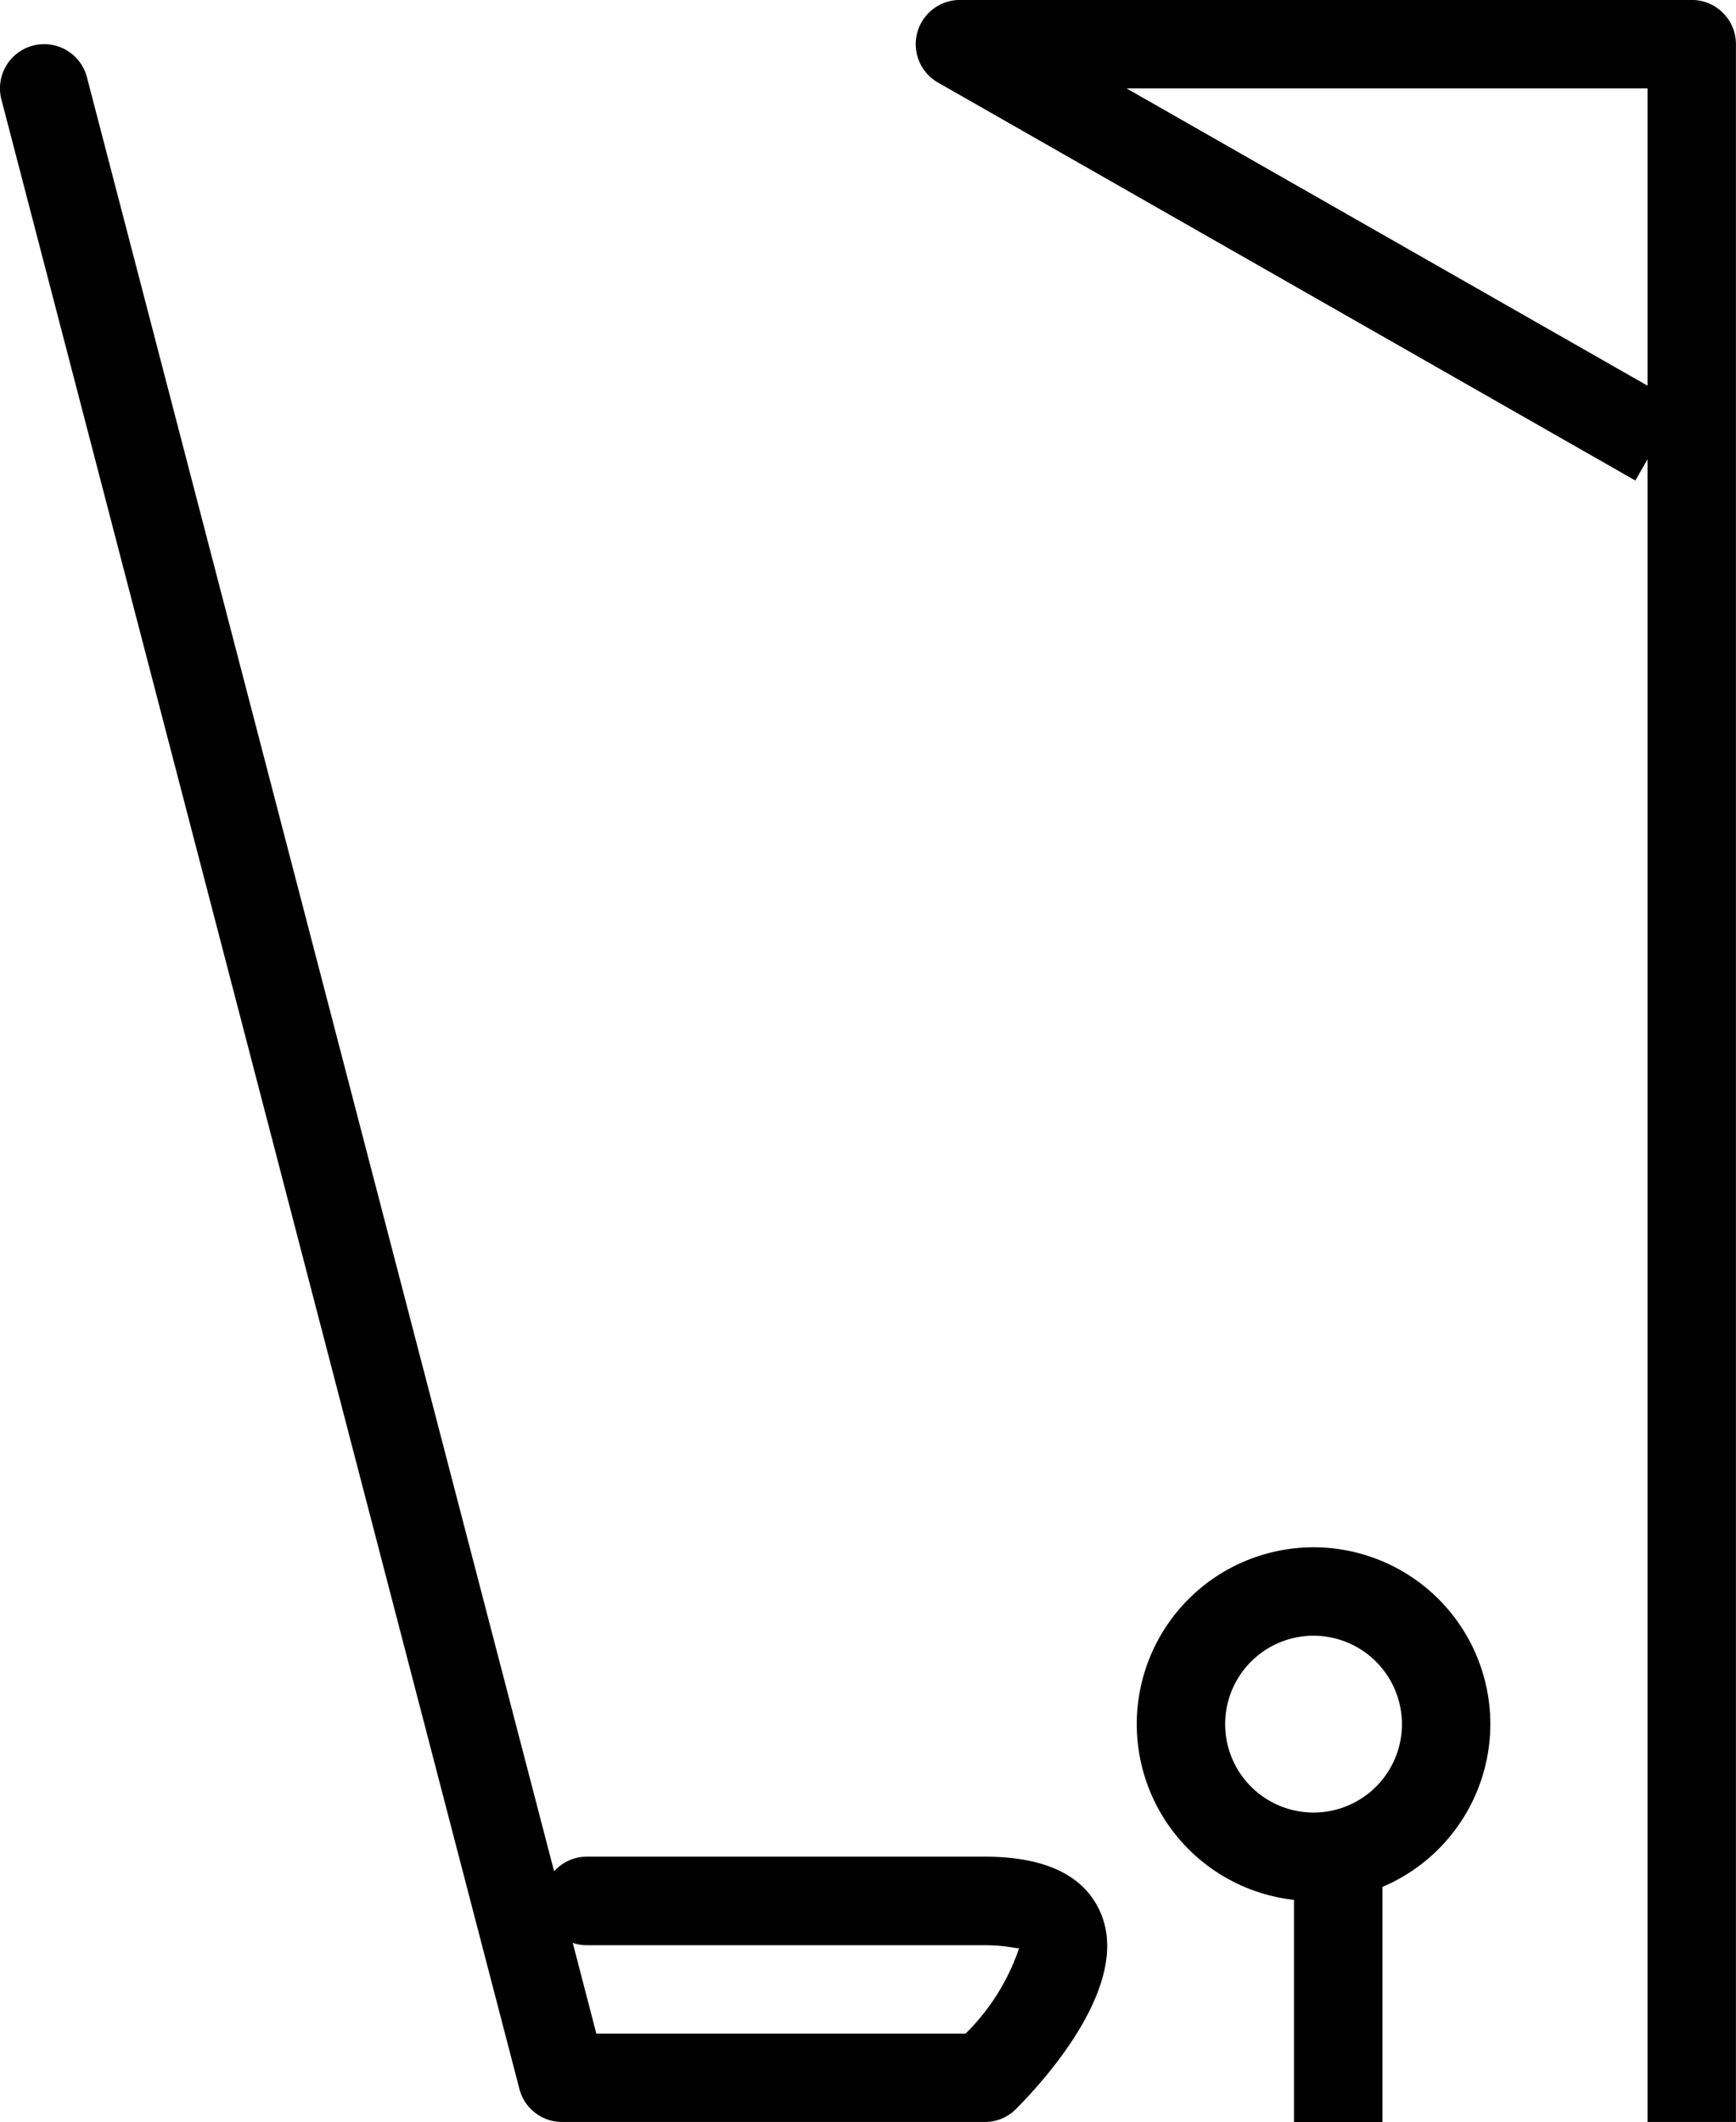 <svg xmlns="http://www.w3.org/2000/svg" width="30.619" height="37.417" viewBox="0 0 30.619 37.417">
  <g id="Group_3890" data-name="Group 3890" transform="translate(0)">
    <path id="Path_2252" data-name="Path 2252" d="M947.187,6068.648h-1.559v-29.319l-.215.376-12.3-7.017a.78.78,0,0,1,.387-1.457h12.907a.78.78,0,0,1,.78.779Zm-10.748-35.857,9.189,5.242v-5.242Z" transform="translate(-916.569 -6031.232)"/>
    <path id="Path_2253" data-name="Path 2253" d="M939.727,6068.369h-7.451a.776.776,0,0,1-.755-.583l-9.136-35.078a.779.779,0,0,1,1.508-.394l8.24,31.635a.776.776,0,0,1,.578-.258h7.016c1.085,0,1.777.34,2.053,1.009.527,1.27-1.016,2.954-1.5,3.44A.77.77,0,0,1,939.727,6068.369Zm-6.849-1.558h6.512a3.833,3.833,0,0,0,.945-1.508c-.039.016-.209-.05-.608-.051h-7.016a.733.733,0,0,1-.249-.041Z" transform="translate(-922.36 -6030.953)"/>
    <path id="Path_2254" data-name="Path 2254" d="M938.339,6054.968a3.118,3.118,0,1,1,3.118-3.118A3.122,3.122,0,0,1,938.339,6054.968Zm0-4.677a1.559,1.559,0,1,0,1.559,1.559A1.561,1.561,0,0,0,938.339,6050.291Z" transform="translate(-915.171 -6021.449)"/>
    <rect id="Rectangle_2460" data-name="Rectangle 2460" width="1.559" height="4.677" transform="translate(22.823 32.74)"/>
  </g>
</svg>
